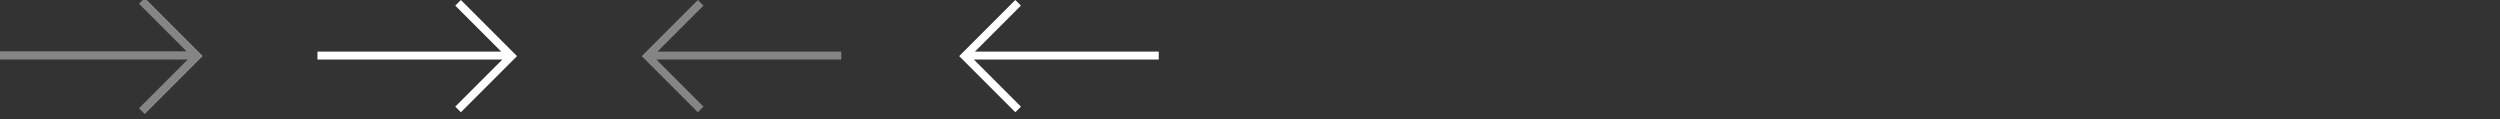 <?xml version="1.0" encoding="utf-8"?>
<!-- Generated by IcoMoon.io -->
<!DOCTYPE svg PUBLIC "-//W3C//DTD SVG 1.1//EN" "http://www.w3.org/Graphics/SVG/1.1/DTD/svg11.dtd">
<svg version="1.1" xmlns="http://www.w3.org/2000/svg" xmlns:xlink="http://www.w3.org/1999/xlink" width="315" height="15" viewBox="0 0 315 15">
<rect x="0" y="0" width="315" height="15" fill="#333333" stroke="none"/>
<svg id="icon-sliderslider-arrow-right" width="26" height="15" viewBox="0 0 26 15" x="0" y="0">
<path fill="#ffffff" opacity="0.4" d="M23.504 6.466l-5.991-5.991 0.731-0.731 7.313 7.313-7.313 7.313-0.731-0.731 6.138-6.138h-24.095v-1.034h23.948z"></path>
</svg>
<svg id="icon-sliderslider-arrow-right-color" width="26" height="15" viewBox="0 0 26 15" x="40" y="0">
<path fill="#ffffff" d="M23.157 6.5l-5.793-5.793 0.707-0.707 7.071 7.071-7.071 7.071-0.707-0.707 5.935-5.935h-23.299v-1h23.157z"></path>
</svg>
<svg id="icon-sliderslider-arrow-left" width="26" height="15" viewBox="0 0 26 15" x="80" y="0">
<path fill="#ffffff" opacity="0.4" d="M2.843 6.5l5.793-5.793-0.707-0.707-7.071 7.071 7.071 7.071 0.707-0.707-5.935-5.935h23.299v-1h-23.157z"></path>
</svg>
<svg id="icon-sliderslider-arrow-left-color" width="26" height="15" viewBox="0 0 26 15" x="120" y="0">
<path fill="#ffffff" d="M2.843 6.5l5.793-5.793-0.707-0.707-7.071 7.071 7.071 7.071 0.707-0.707-5.935-5.935h23.299v-1h-23.157z"></path>
</svg>
</svg>
